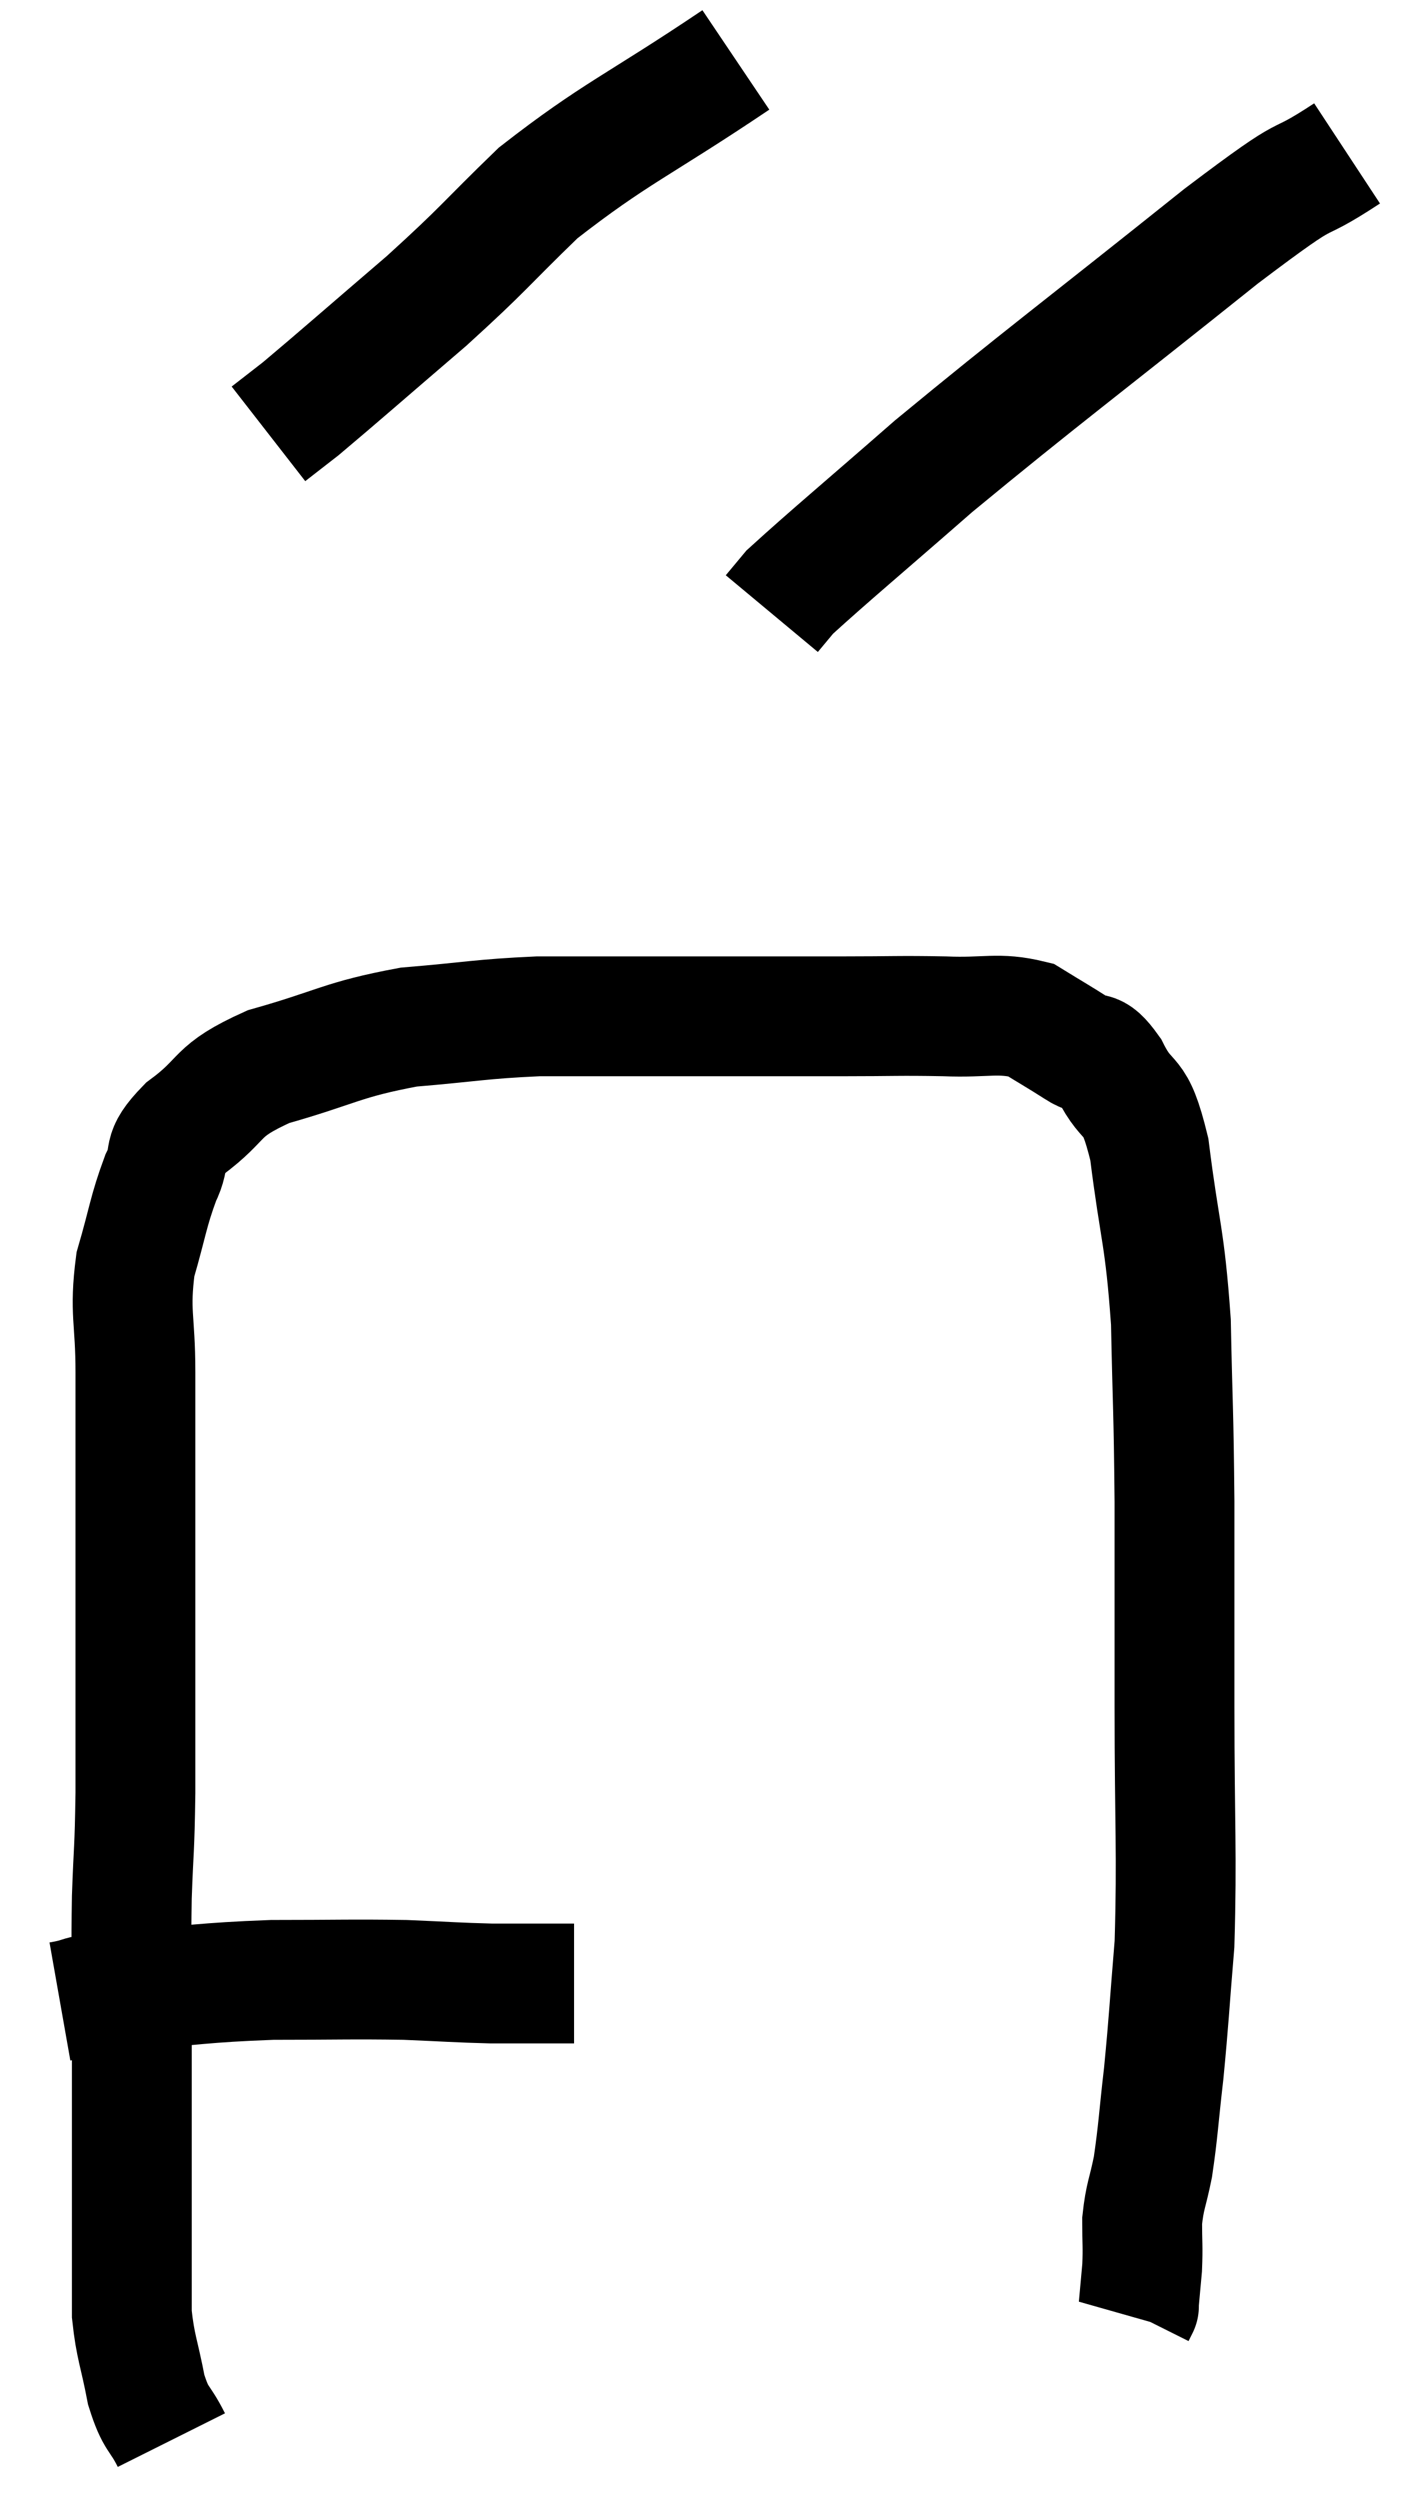 <svg xmlns="http://www.w3.org/2000/svg" viewBox="11.24 5.48 23.48 41.72" width="23.48" height="41.72"><path d="M 12.24 38.88 C 12.75 38.79, 12.375 38.79, 13.26 38.7 C 14.52 38.61, 14.595 38.565, 15.78 38.52 C 16.89 38.52, 17.085 38.505, 18 38.52 C 18.72 38.55, 18.855 38.565, 19.44 38.58 C 19.89 38.58, 19.995 38.58, 20.34 38.58 C 20.58 38.58, 20.7 38.58, 20.82 38.58 L 20.82 38.58" fill="none" stroke="black" stroke-width="2"></path><path d="M 14.1 46.2 C 13.89 45.78, 13.845 45.885, 13.68 45.36 C 13.56 44.73, 13.5 44.655, 13.44 44.1 C 13.44 43.62, 13.44 43.845, 13.44 43.14 C 13.44 42.21, 13.44 42.075, 13.44 41.28 C 13.44 40.62, 13.44 40.515, 13.44 39.96 C 13.44 39.51, 13.44 39.765, 13.44 39.06 C 13.44 38.1, 13.425 38.055, 13.44 37.14 C 13.47 36.27, 13.485 36.42, 13.5 35.4 C 13.5 34.23, 13.5 34.23, 13.5 33.06 C 13.5 31.89, 13.5 31.575, 13.5 30.72 C 13.5 30.18, 13.5 30.225, 13.5 29.64 C 13.5 29.01, 13.5 29.145, 13.5 28.38 C 13.5 27.48, 13.395 27.39, 13.5 26.58 C 13.71 25.86, 13.71 25.71, 13.92 25.14 C 14.13 24.72, 13.89 24.765, 14.34 24.3 C 15.03 23.79, 14.79 23.7, 15.72 23.28 C 16.89 22.95, 16.935 22.83, 18.06 22.62 C 19.14 22.53, 19.245 22.485, 20.22 22.44 C 21.09 22.44, 20.685 22.44, 21.96 22.44 C 23.64 22.44, 24.06 22.44, 25.32 22.44 C 26.16 22.44, 26.22 22.425, 27 22.44 C 27.72 22.47, 27.885 22.365, 28.44 22.5 C 28.83 22.74, 28.89 22.77, 29.22 22.98 C 29.49 23.16, 29.46 22.92, 29.76 23.34 C 30.09 24, 30.165 23.61, 30.42 24.66 C 30.6 26.1, 30.675 26.07, 30.78 27.54 C 30.81 29.04, 30.825 28.935, 30.84 30.54 C 30.84 32.25, 30.84 32.115, 30.84 33.96 C 30.84 35.94, 30.885 36.39, 30.84 37.92 C 30.75 39, 30.75 39.15, 30.66 40.08 C 30.57 40.86, 30.57 41.025, 30.48 41.64 C 30.39 42.09, 30.345 42.12, 30.3 42.54 C 30.3 42.93, 30.315 42.96, 30.3 43.32 C 30.27 43.65, 30.255 43.815, 30.24 43.98 C 30.24 43.98, 30.255 43.95, 30.24 43.98 L 30.18 44.1" fill="none" stroke="black" stroke-width="2"></path><path d="M 23.52 6.48 C 21.87 7.59, 21.51 7.695, 20.22 8.7 C 19.29 9.6, 19.35 9.6, 18.36 10.5 C 17.31 11.4, 16.92 11.745, 16.26 12.3 L 15.72 12.72" fill="none" stroke="black" stroke-width="2"></path><path d="M 33.72 8.04 C 32.67 8.73, 33.345 8.115, 31.62 9.42 C 29.22 11.34, 28.62 11.775, 26.82 13.26 C 25.62 14.31, 25.095 14.745, 24.42 15.36 L 24.12 15.72" fill="none" stroke="black" stroke-width="2"></path></svg>